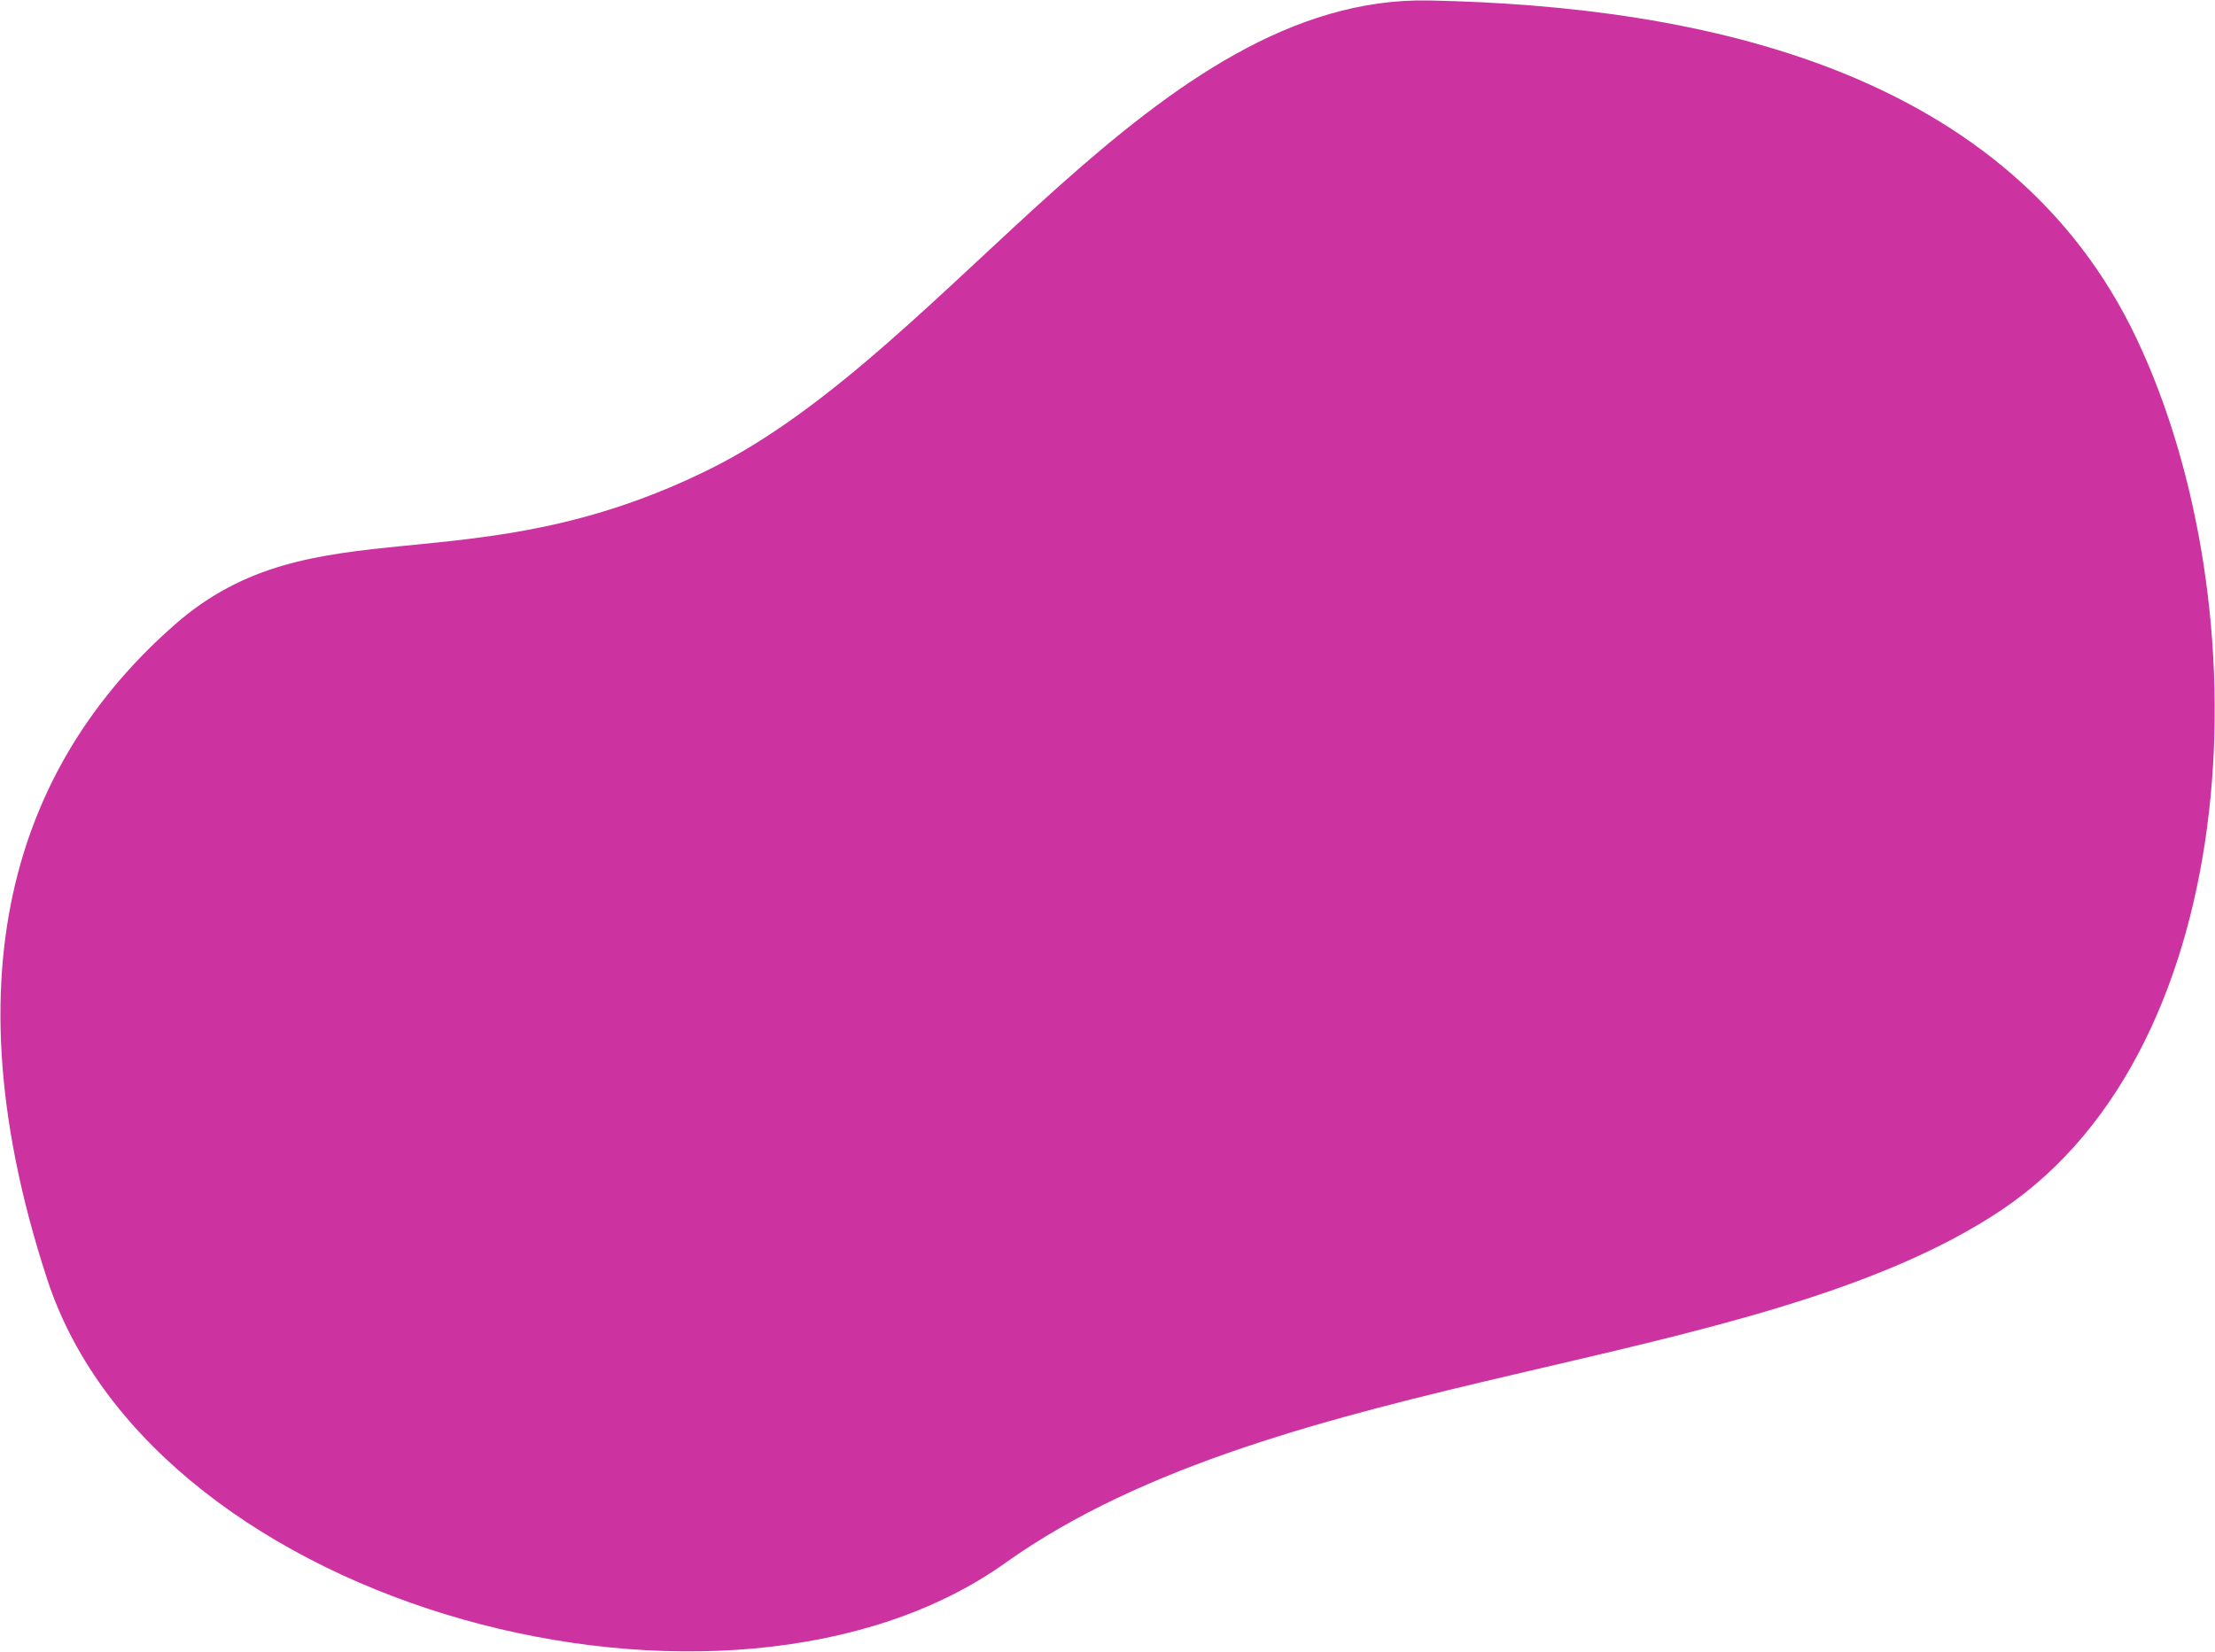 <svg xmlns="http://www.w3.org/2000/svg" width="2023" height="1509" viewBox="0 0 2023 1509">
  <defs>
    <filter id="pinkblob5-a" width="100%" height="100%" x="0%" y="0%" filterUnits="objectBoundingBox">
      <feGaussianBlur in="SourceGraphic"/>
    </filter>
  </defs>
  <path fill="#CC33A1" fill-rule="evenodd" d="M991.472,86.523 C777.936,311.497 350.864,386.395 159.517,576.972 C-31.829,767.55 30.212,1163.433 190.538,1381.472 C350.864,1599.512 635.994,1604.408 883.523,1561.604 C1131.053,1518.799 1250.247,1166.713 1446.394,1016.444 C1642.541,866.174 1795.693,917.735 1899.742,783.071 C2003.791,648.406 2054.932,452.157 1899.742,173.694 C1744.553,-104.769 1205.008,-138.452 991.472,86.523 Z" filter="url(#pinkblob5-a)" transform="rotate(-169 1019.385 760.694)"/>
</svg>
